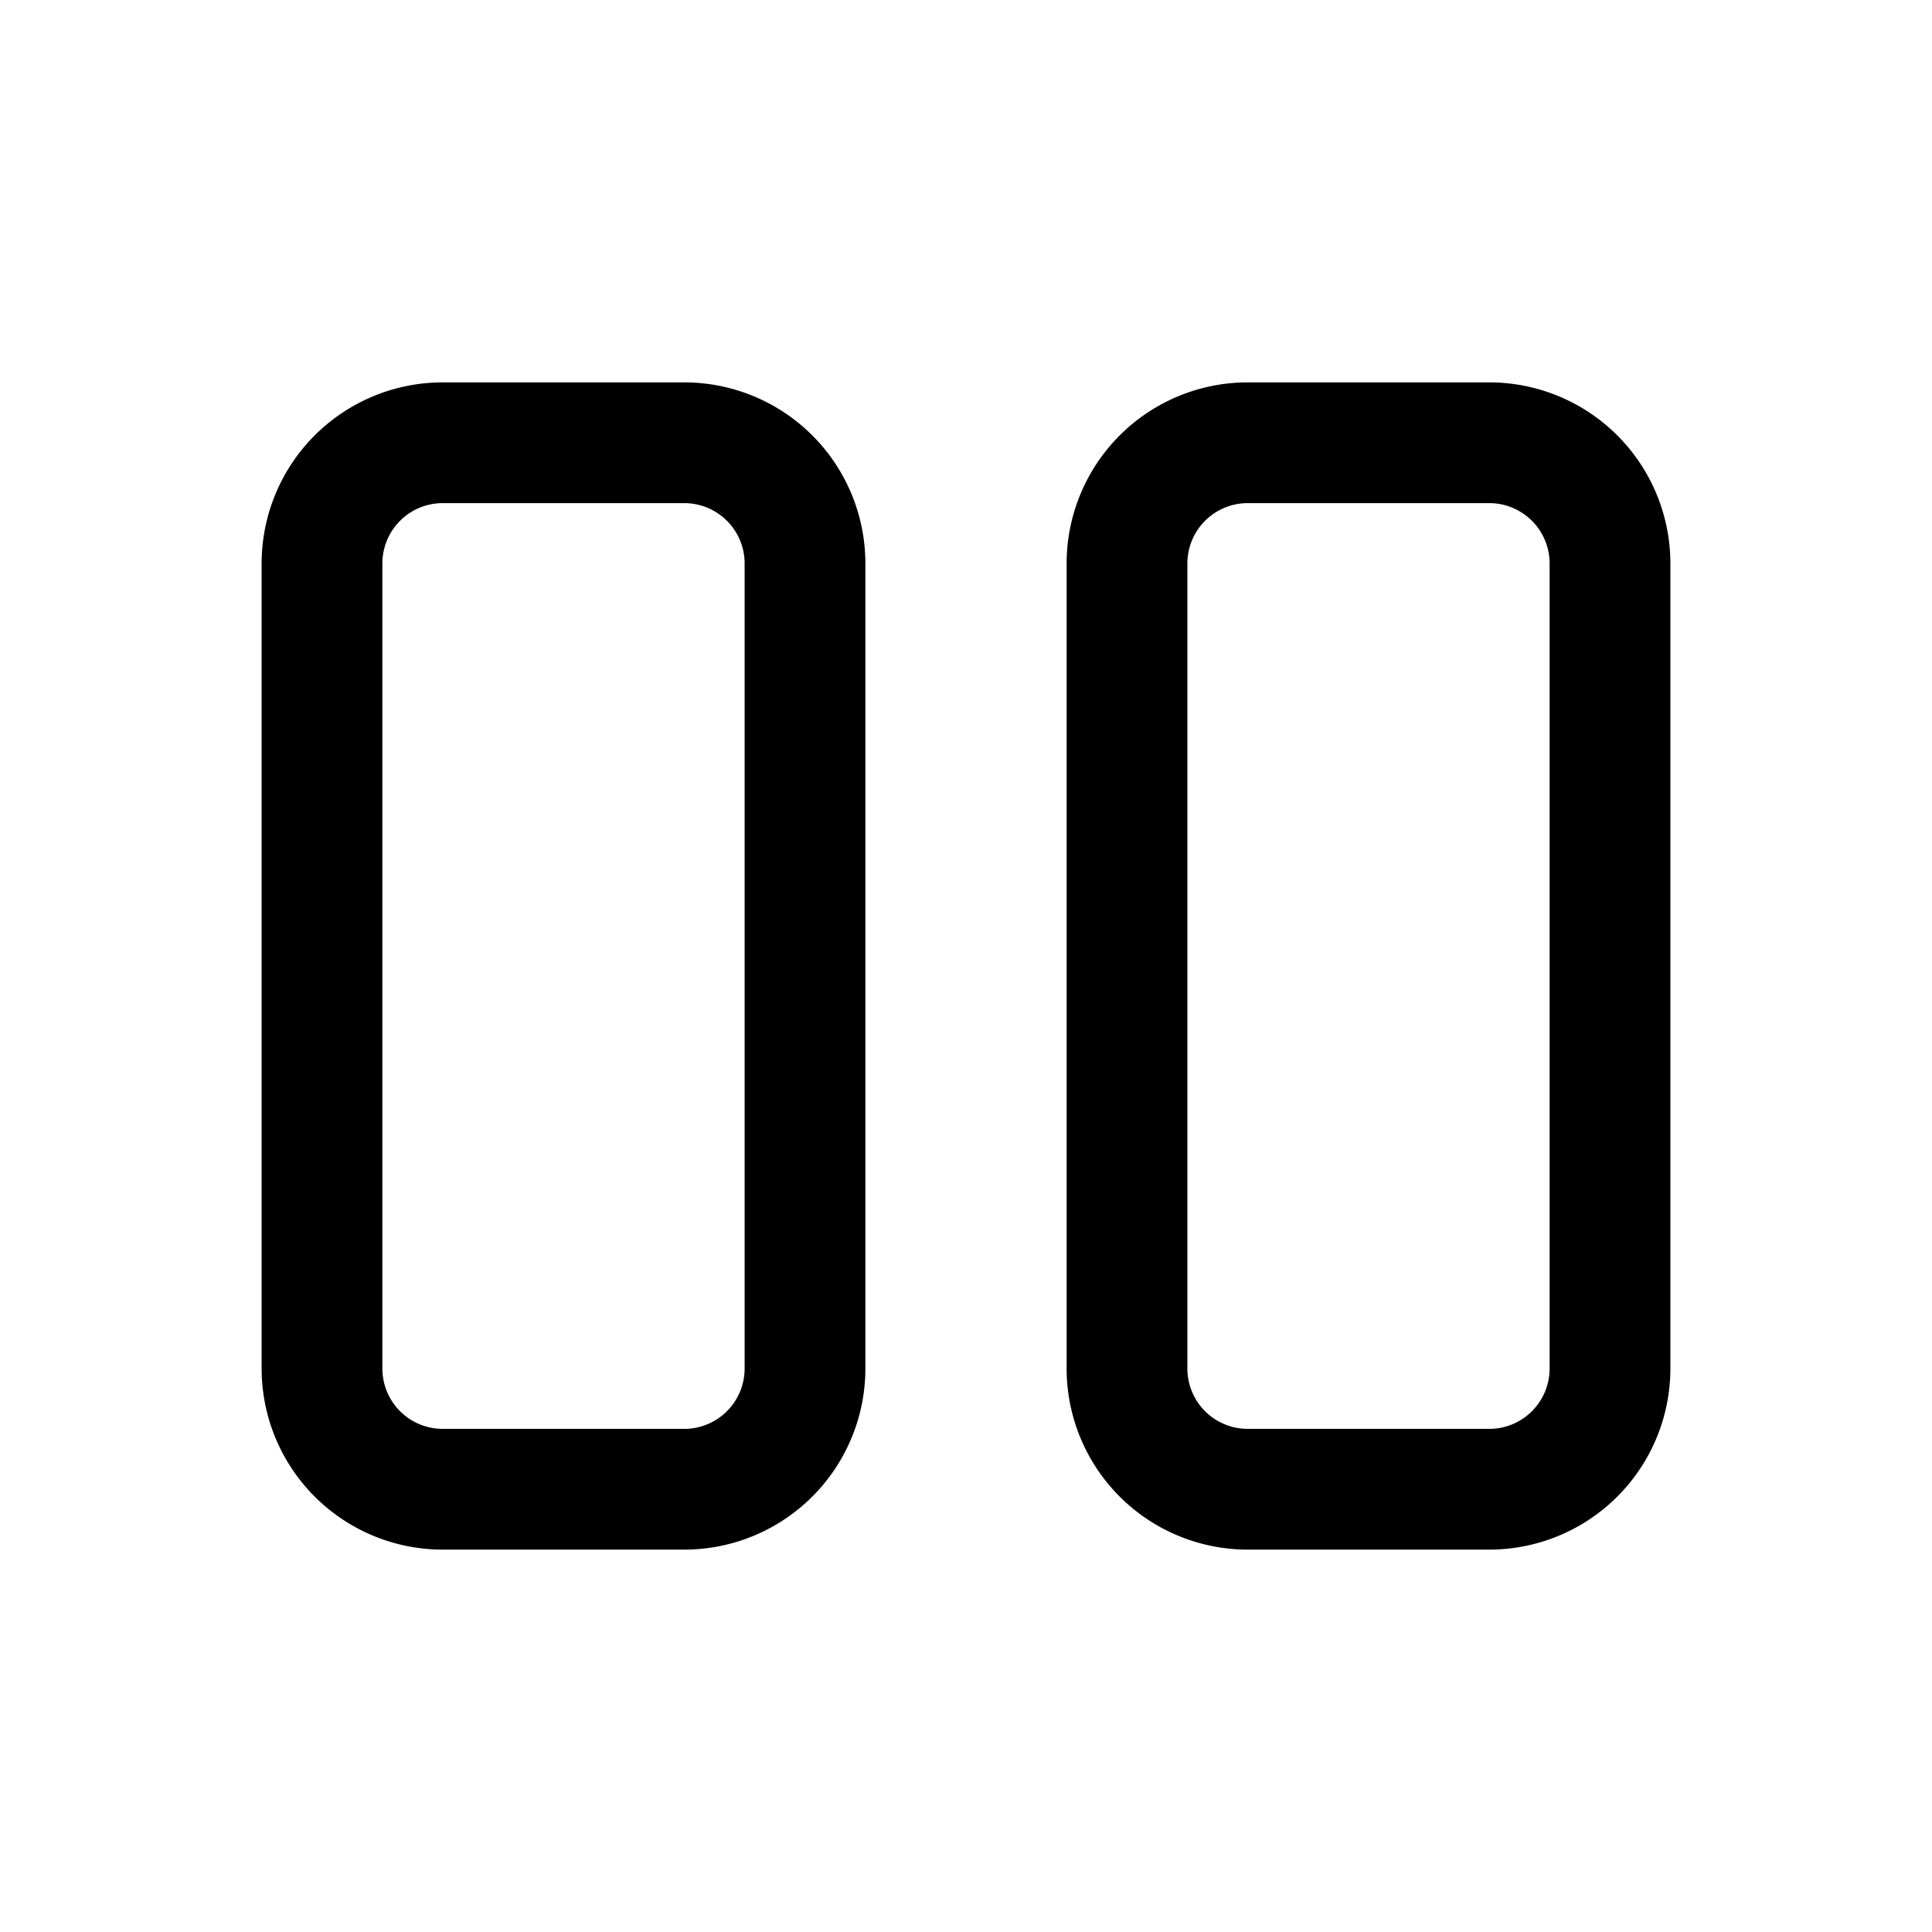 <svg xmlns="http://www.w3.org/2000/svg" fill="none" viewBox="0 0 24 24"><path stroke="currentColor" stroke-linecap="round" stroke-linejoin="round" stroke-width="1.5" d="M8.5 5.5h-3A1.5 1.5 0 0 0 4 7v10a1.5 1.5 0 0 0 1.5 1.5h3A1.5 1.5 0 0 0 10 17V7a1.5 1.5 0 0 0-1.5-1.5Zm10 0h-3A1.5 1.5 0 0 0 14 7v10a1.5 1.5 0 0 0 1.5 1.5h3A1.5 1.5 0 0 0 20 17V7a1.5 1.5 0 0 0-1.5-1.5Z"/></svg>